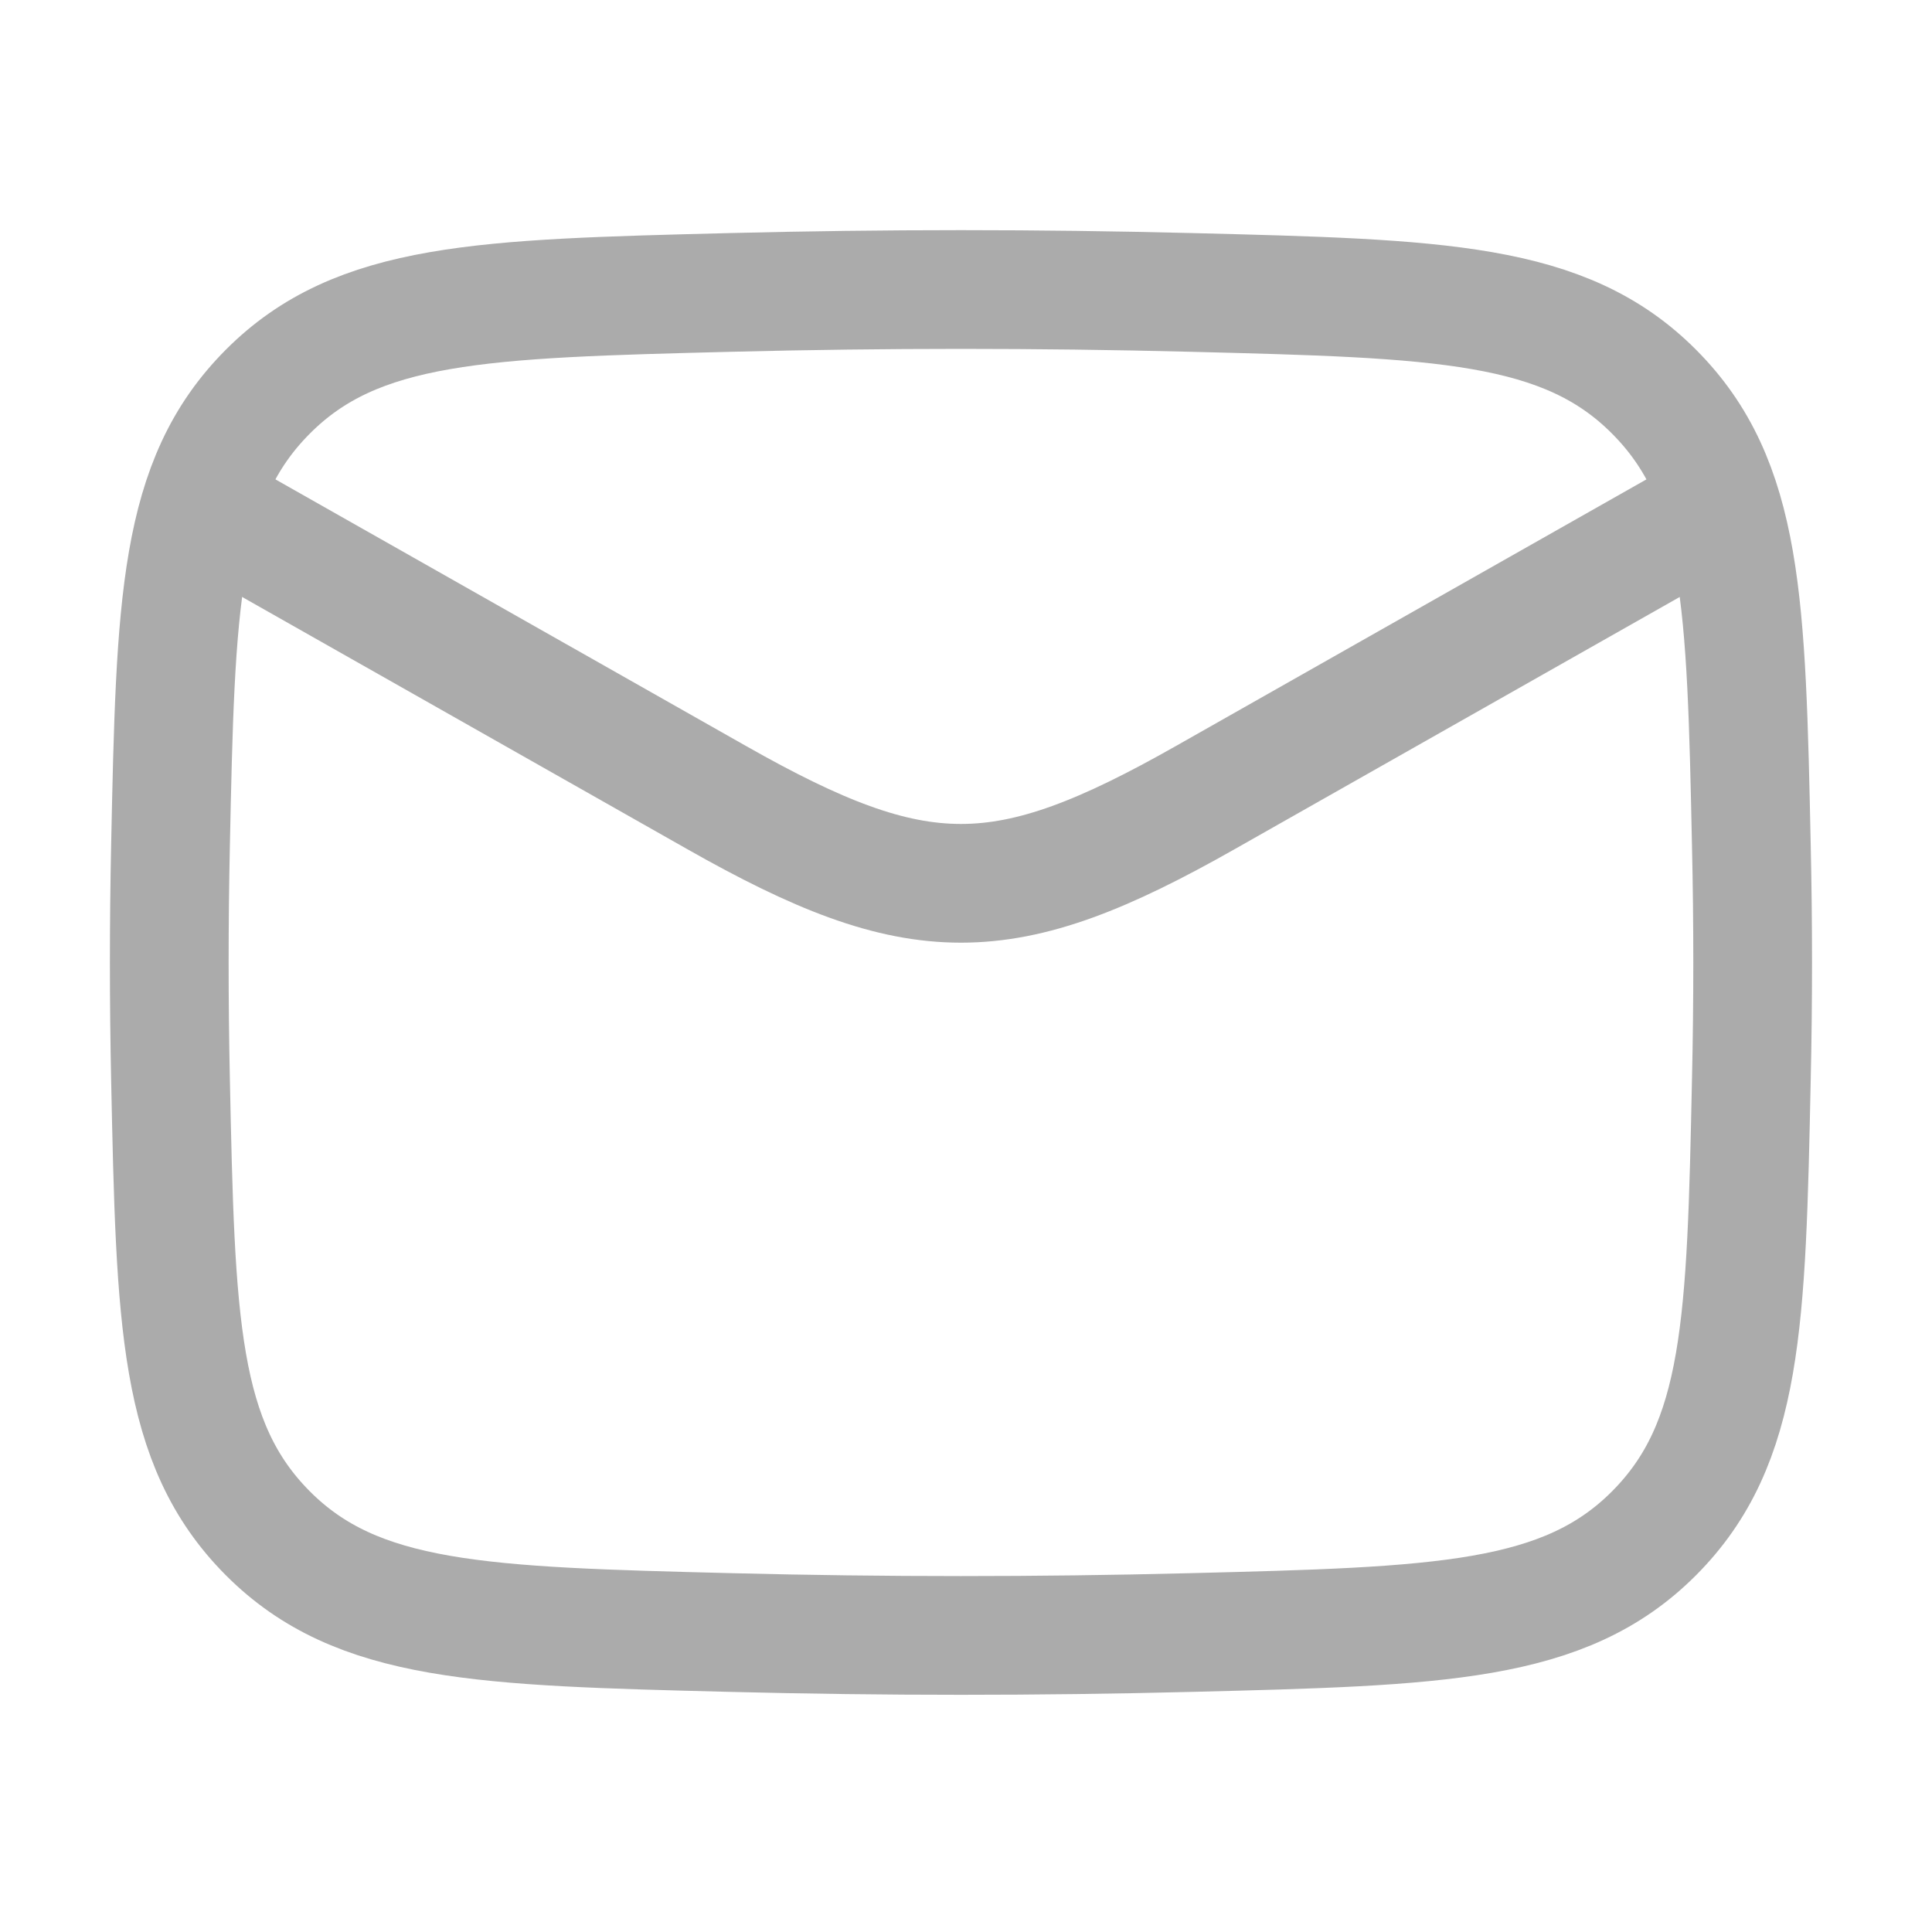 <svg width="20" height="20" viewBox="0 0 20 20" fill="none" xmlns="http://www.w3.org/2000/svg">
<path d="M1.752 5.046L7.418 8.256C9.506 9.44 10.389 9.44 12.478 8.256L18.143 5.046" stroke="#ABABAB" stroke-width="1.229" stroke-linejoin="round"/>
<path d="M1.765 11.173C1.818 13.685 1.845 14.941 2.772 15.872C3.699 16.802 4.99 16.835 7.57 16.9C9.16 16.94 10.735 16.94 12.325 16.9C14.906 16.835 16.196 16.802 17.123 15.872C18.05 14.941 18.077 13.685 18.13 11.173C18.148 10.365 18.148 9.562 18.13 8.754C18.077 6.242 18.05 4.985 17.123 4.055C16.196 3.124 14.906 3.092 12.325 3.027C10.735 2.987 9.16 2.987 7.57 3.027C4.99 3.092 3.699 3.124 2.772 4.055C1.845 4.985 1.818 6.242 1.765 8.754C1.748 9.562 1.748 10.365 1.765 11.173Z" stroke="#ABABAB" stroke-width="1.229" stroke-linejoin="round"/>
</svg>
